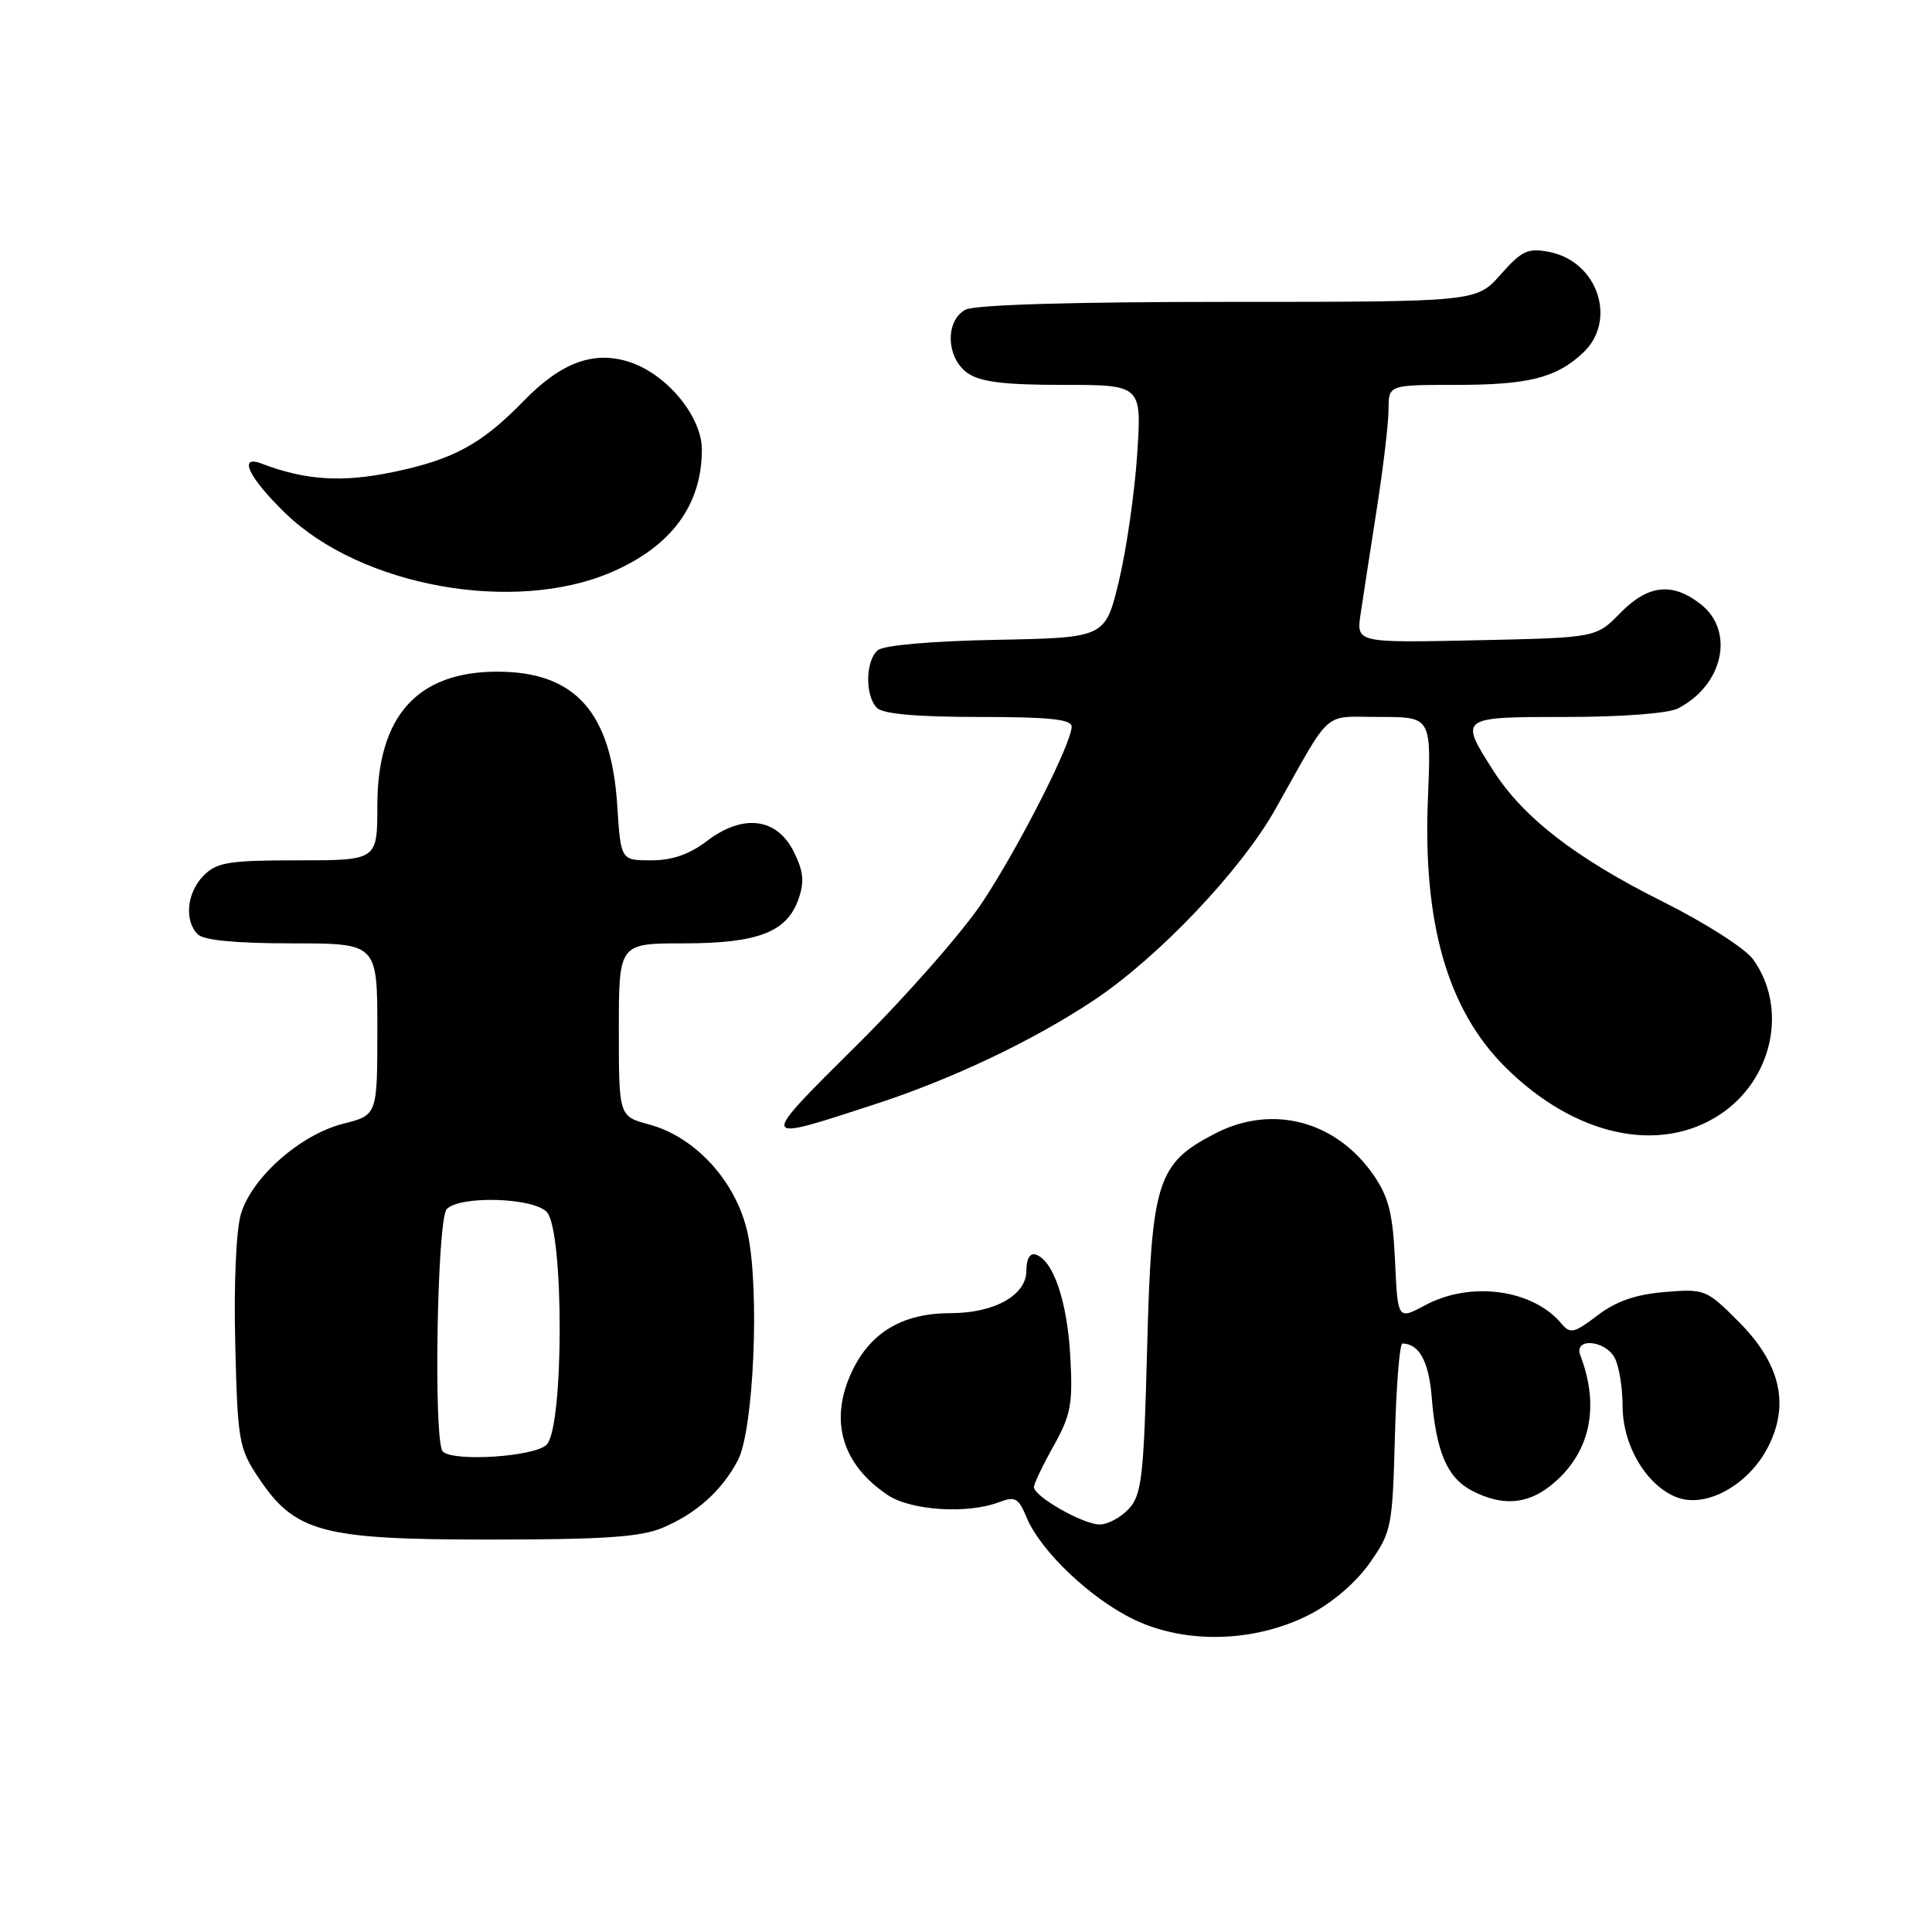 <?xml version="1.0" encoding="UTF-8" standalone="no"?>
<!DOCTYPE svg PUBLIC "-//W3C//DTD SVG 1.1//EN" "http://www.w3.org/Graphics/SVG/1.1/DTD/svg11.dtd" >
<svg xmlns="http://www.w3.org/2000/svg" xmlns:xlink="http://www.w3.org/1999/xlink" version="1.1" viewBox="0 0 256 256">
 <g >
 <path fill="currentColor"
d=" M 173.56 213.92 C 176.52 212.40 179.68 209.69 181.49 207.11 C 184.38 203.00 184.51 202.36 184.83 190.42 C 185.01 183.59 185.46 178.01 185.83 178.02 C 188.06 178.07 189.32 180.39 189.71 185.14 C 190.31 192.46 191.77 195.83 195.09 197.55 C 198.99 199.56 202.27 199.36 205.39 196.91 C 210.64 192.78 212.08 186.57 209.40 179.59 C 208.49 177.22 212.68 177.54 213.96 179.93 C 214.53 181.00 215.00 183.86 215.00 186.29 C 215.00 191.61 218.27 197.02 222.35 198.46 C 226.20 199.81 231.73 196.70 234.26 191.76 C 237.18 186.09 235.91 180.67 230.38 175.13 C 226.11 170.85 225.89 170.76 220.58 171.20 C 216.72 171.52 214.14 172.42 211.67 174.30 C 208.60 176.65 208.06 176.77 206.92 175.41 C 203.13 170.84 194.87 169.71 188.84 172.95 C 185.21 174.89 185.21 174.89 184.85 167.12 C 184.57 160.88 184.02 158.65 182.05 155.77 C 177.08 148.52 168.60 146.27 161.02 150.19 C 153.31 154.17 152.58 156.49 152.00 178.65 C 151.56 195.66 151.29 198.03 149.60 199.90 C 148.55 201.05 146.80 202.00 145.71 202.00 C 143.52 202.00 137.00 198.29 137.00 197.04 C 137.00 196.61 138.17 194.15 139.61 191.59 C 141.90 187.49 142.17 186.04 141.82 179.71 C 141.42 172.46 139.57 167.00 137.25 166.24 C 136.47 165.99 136.00 166.79 136.00 168.39 C 136.00 171.63 131.75 174.00 125.95 174.00 C 119.67 174.00 115.43 176.48 112.96 181.58 C 109.80 188.11 111.50 194.05 117.69 198.14 C 120.76 200.16 128.22 200.63 132.34 199.06 C 134.52 198.23 134.95 198.47 136.03 201.07 C 137.89 205.55 144.56 211.88 150.33 214.63 C 157.21 217.90 166.37 217.62 173.56 213.92 Z  M 87.77 202.45 C 92.24 200.58 95.65 197.53 97.77 193.50 C 99.89 189.46 100.69 170.64 99.04 163.29 C 97.54 156.57 92.16 150.66 86.05 149.01 C 82.00 147.92 82.00 147.92 82.00 136.46 C 82.00 125.00 82.00 125.00 90.55 125.00 C 100.43 125.00 104.28 123.52 105.81 119.12 C 106.61 116.83 106.47 115.44 105.17 112.84 C 102.92 108.35 98.44 107.80 93.67 111.44 C 91.35 113.21 89.06 114.00 86.29 114.00 C 82.26 114.00 82.26 114.00 81.79 106.75 C 80.99 94.33 76.20 89.00 65.88 89.00 C 55.28 89.01 50.01 94.90 50.00 106.75 C 50.00 114.00 50.00 114.00 39.50 114.00 C 30.33 114.00 28.75 114.25 27.00 116.00 C 24.76 118.24 24.38 121.98 26.20 123.80 C 26.99 124.59 31.24 125.00 38.70 125.00 C 50.00 125.00 50.00 125.00 50.00 136.38 C 50.00 147.76 50.00 147.76 45.48 148.90 C 39.81 150.33 33.38 156.00 31.92 160.86 C 31.29 162.99 30.97 170.14 31.17 178.08 C 31.48 190.84 31.66 191.90 34.17 195.68 C 39.05 203.05 42.53 204.00 64.78 204.00 C 79.93 204.00 84.86 203.67 87.77 202.45 Z  M 227.92 147.67 C 234.93 143.03 236.94 133.52 232.27 127.09 C 231.23 125.66 225.89 122.25 220.38 119.50 C 208.77 113.70 201.81 108.32 197.83 102.05 C 193.34 95.01 193.35 95.00 207.57 95.00 C 214.85 95.00 221.05 94.53 222.32 93.88 C 228.33 90.81 229.91 83.65 225.37 80.07 C 221.60 77.11 218.37 77.46 214.67 81.25 C 211.50 84.50 211.50 84.50 195.61 84.84 C 179.71 85.18 179.71 85.18 180.29 81.34 C 180.60 79.23 181.56 73.00 182.42 67.50 C 183.28 62.00 183.99 56.04 183.99 54.25 C 184.00 51.00 184.00 51.00 192.93 51.00 C 202.54 51.00 206.21 50.07 209.75 46.76 C 214.34 42.46 211.72 34.63 205.27 33.38 C 202.45 32.84 201.64 33.21 198.84 36.38 C 195.63 40.00 195.63 40.00 162.75 40.00 C 142.00 40.00 129.16 40.38 127.93 41.04 C 125.20 42.50 125.37 47.45 128.22 49.44 C 129.89 50.61 133.05 51.00 140.87 51.00 C 151.29 51.00 151.29 51.00 150.68 60.25 C 150.34 65.34 149.25 72.88 148.26 77.00 C 146.45 84.50 146.45 84.50 132.05 84.78 C 123.50 84.94 117.10 85.50 116.32 86.15 C 114.67 87.52 114.60 92.20 116.20 93.80 C 117.00 94.60 121.47 95.00 129.70 95.00 C 139.02 95.00 142.00 95.31 142.00 96.28 C 142.00 98.48 135.09 112.09 130.24 119.45 C 127.69 123.33 120.23 131.84 113.66 138.36 C 100.37 151.57 100.32 151.41 115.90 146.33 C 126.15 143.00 136.87 137.90 144.91 132.56 C 153.46 126.88 164.44 115.33 169.00 107.21 C 176.61 93.69 175.13 95.00 182.81 95.00 C 189.65 95.00 189.65 95.00 189.21 105.77 C 188.52 122.31 191.80 133.74 199.41 141.35 C 208.58 150.51 219.85 153.01 227.92 147.67 Z  M 80.99 75.83 C 88.95 72.41 93.00 66.93 93.00 59.57 C 93.00 55.20 88.39 49.61 83.45 47.98 C 78.72 46.42 74.38 48.00 69.44 53.08 C 63.83 58.85 60.11 60.88 52.09 62.55 C 45.33 63.96 40.44 63.64 34.67 61.43 C 31.46 60.20 32.99 63.35 37.87 68.06 C 47.89 77.72 68.11 81.36 80.99 75.83 Z  M 58.67 192.33 C 57.42 191.08 57.91 161.49 59.20 160.20 C 60.99 158.41 70.53 158.67 72.43 160.57 C 74.74 162.88 74.74 189.12 72.43 191.43 C 70.83 193.03 60.07 193.73 58.67 192.33 Z "/>
</g>
</svg>